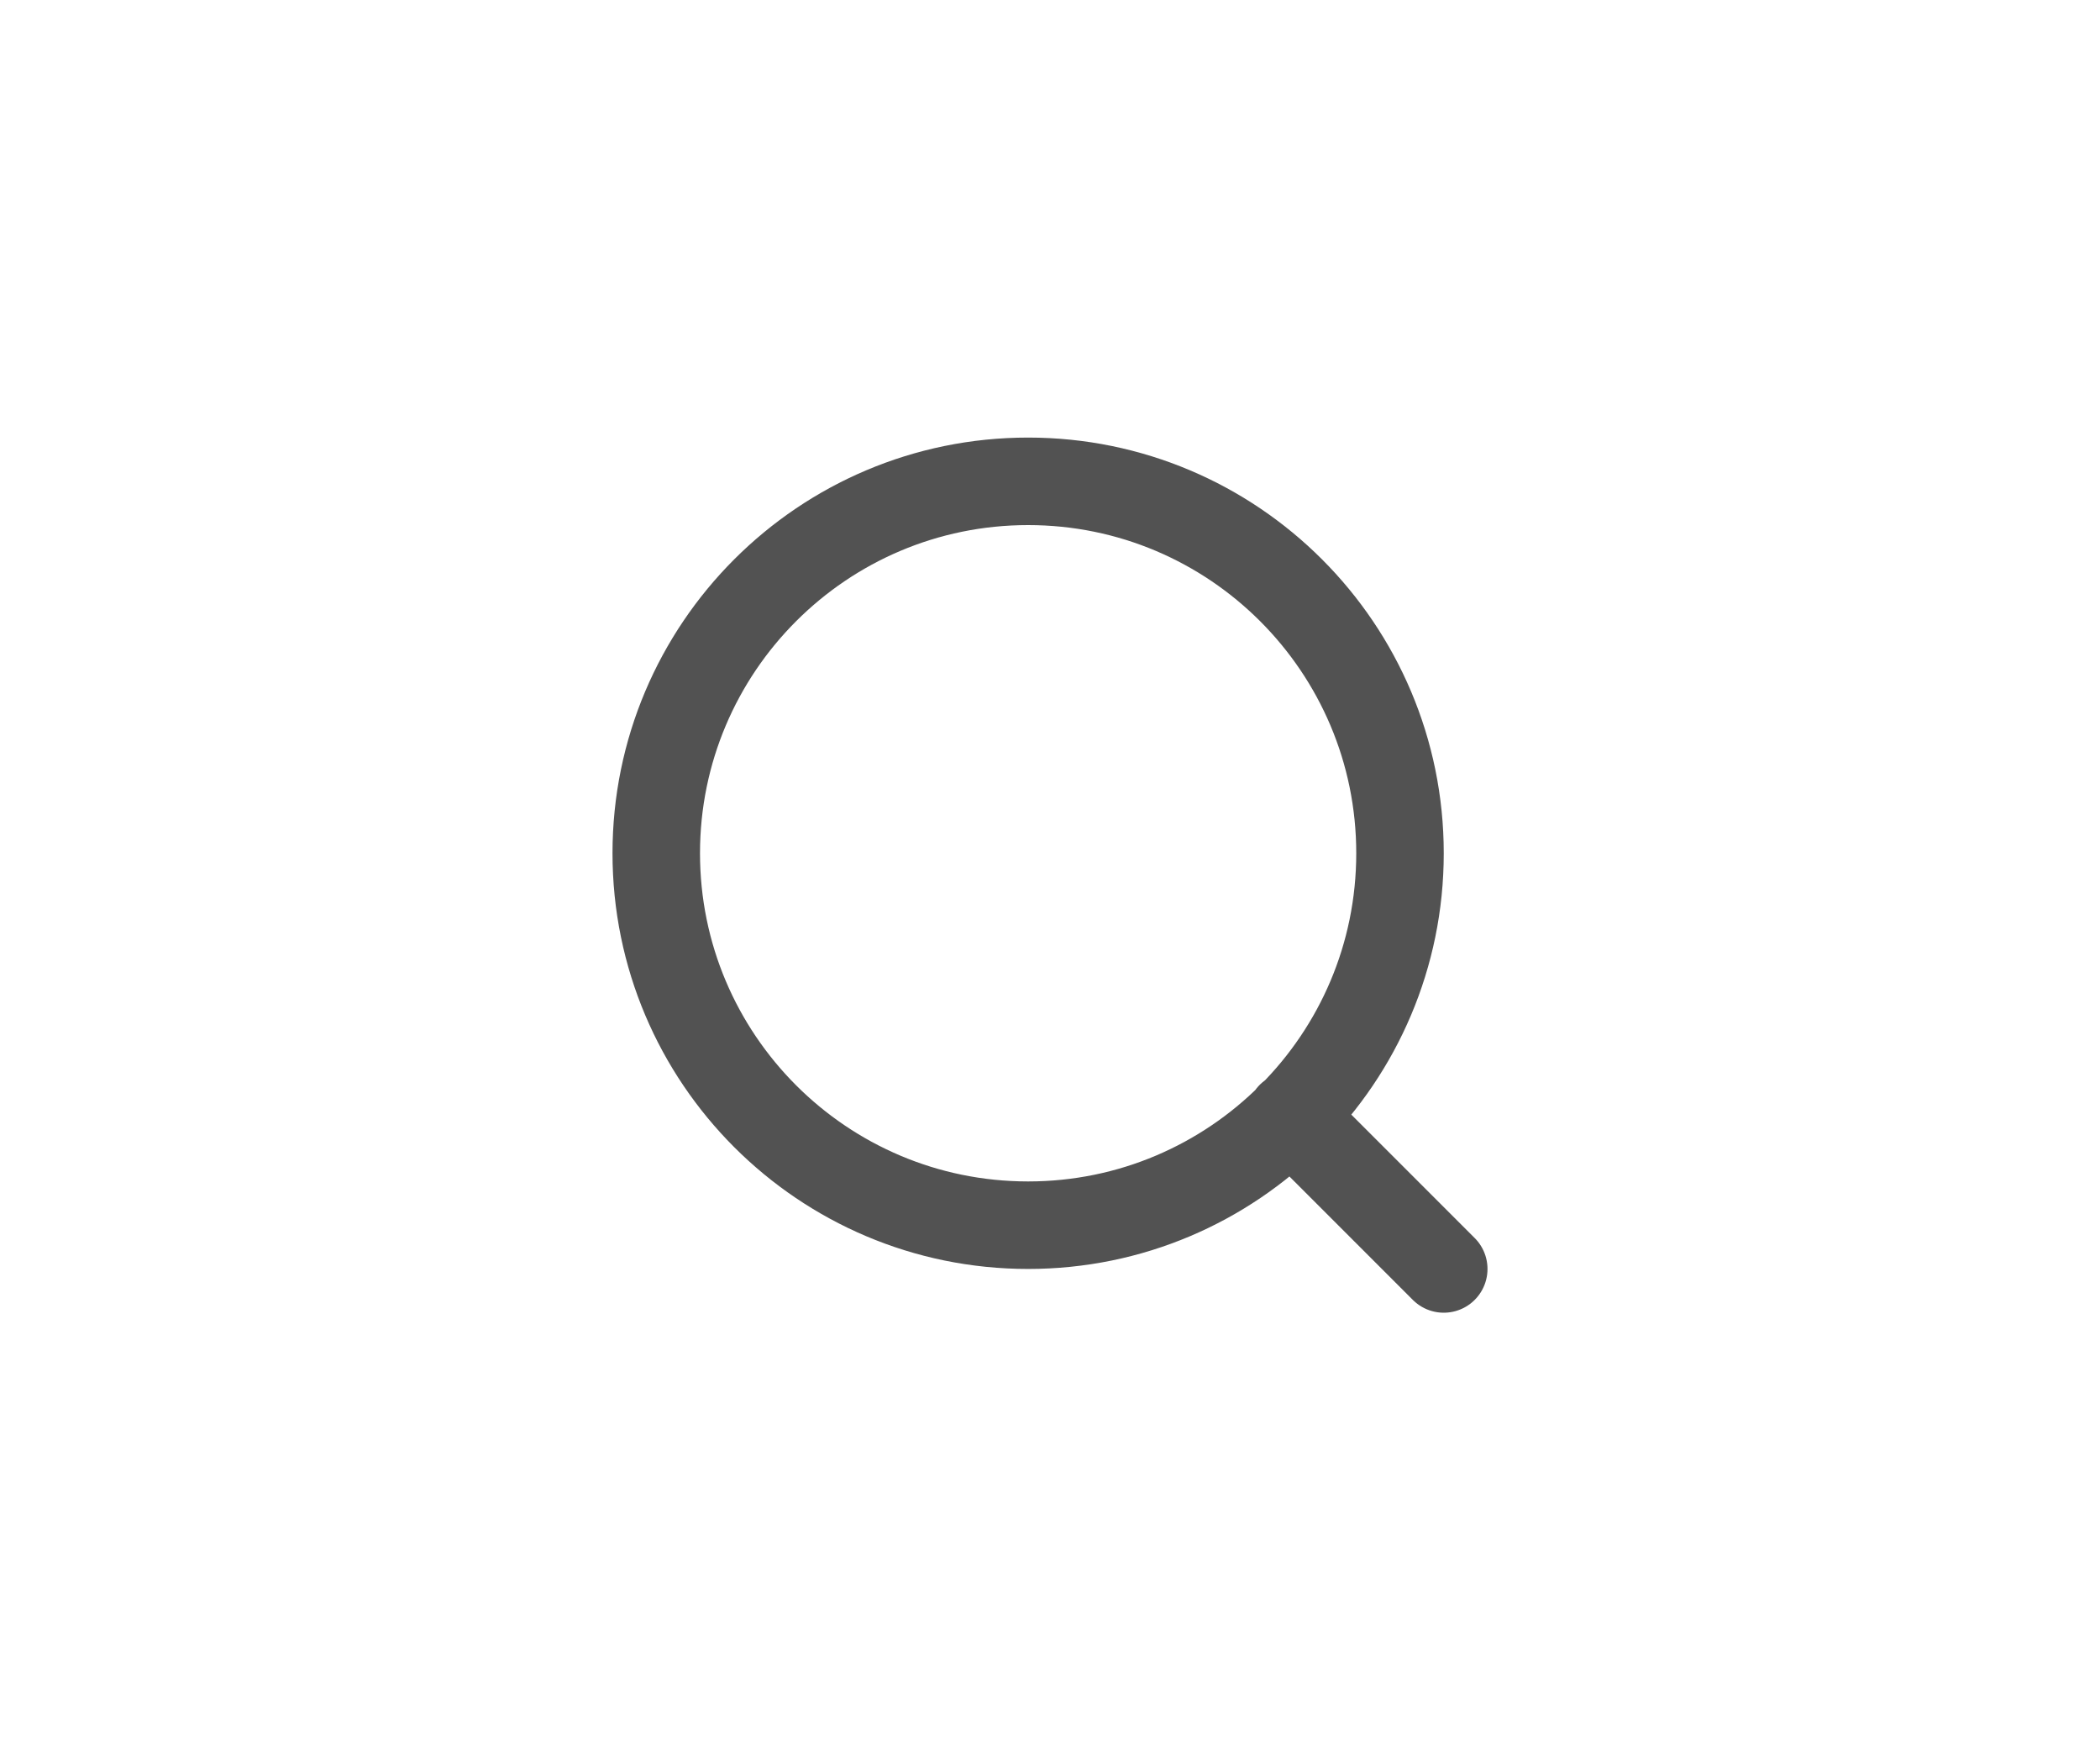 <svg width="48" height="40" viewBox="0 0 48 40" fill="none" xmlns="http://www.w3.org/2000/svg">
<path d="M33 29L29.5 25.5M32 19.5C32 24.194 28.194 28 23.5 28C18.806 28 15 24.194 15 19.5C15 14.806 18.806 11 23.5 11C28.194 11 32 14.806 32 19.5Z" stroke="#525252" stroke-width="2" stroke-linecap="round" stroke-linejoin="round"/>
</svg>
